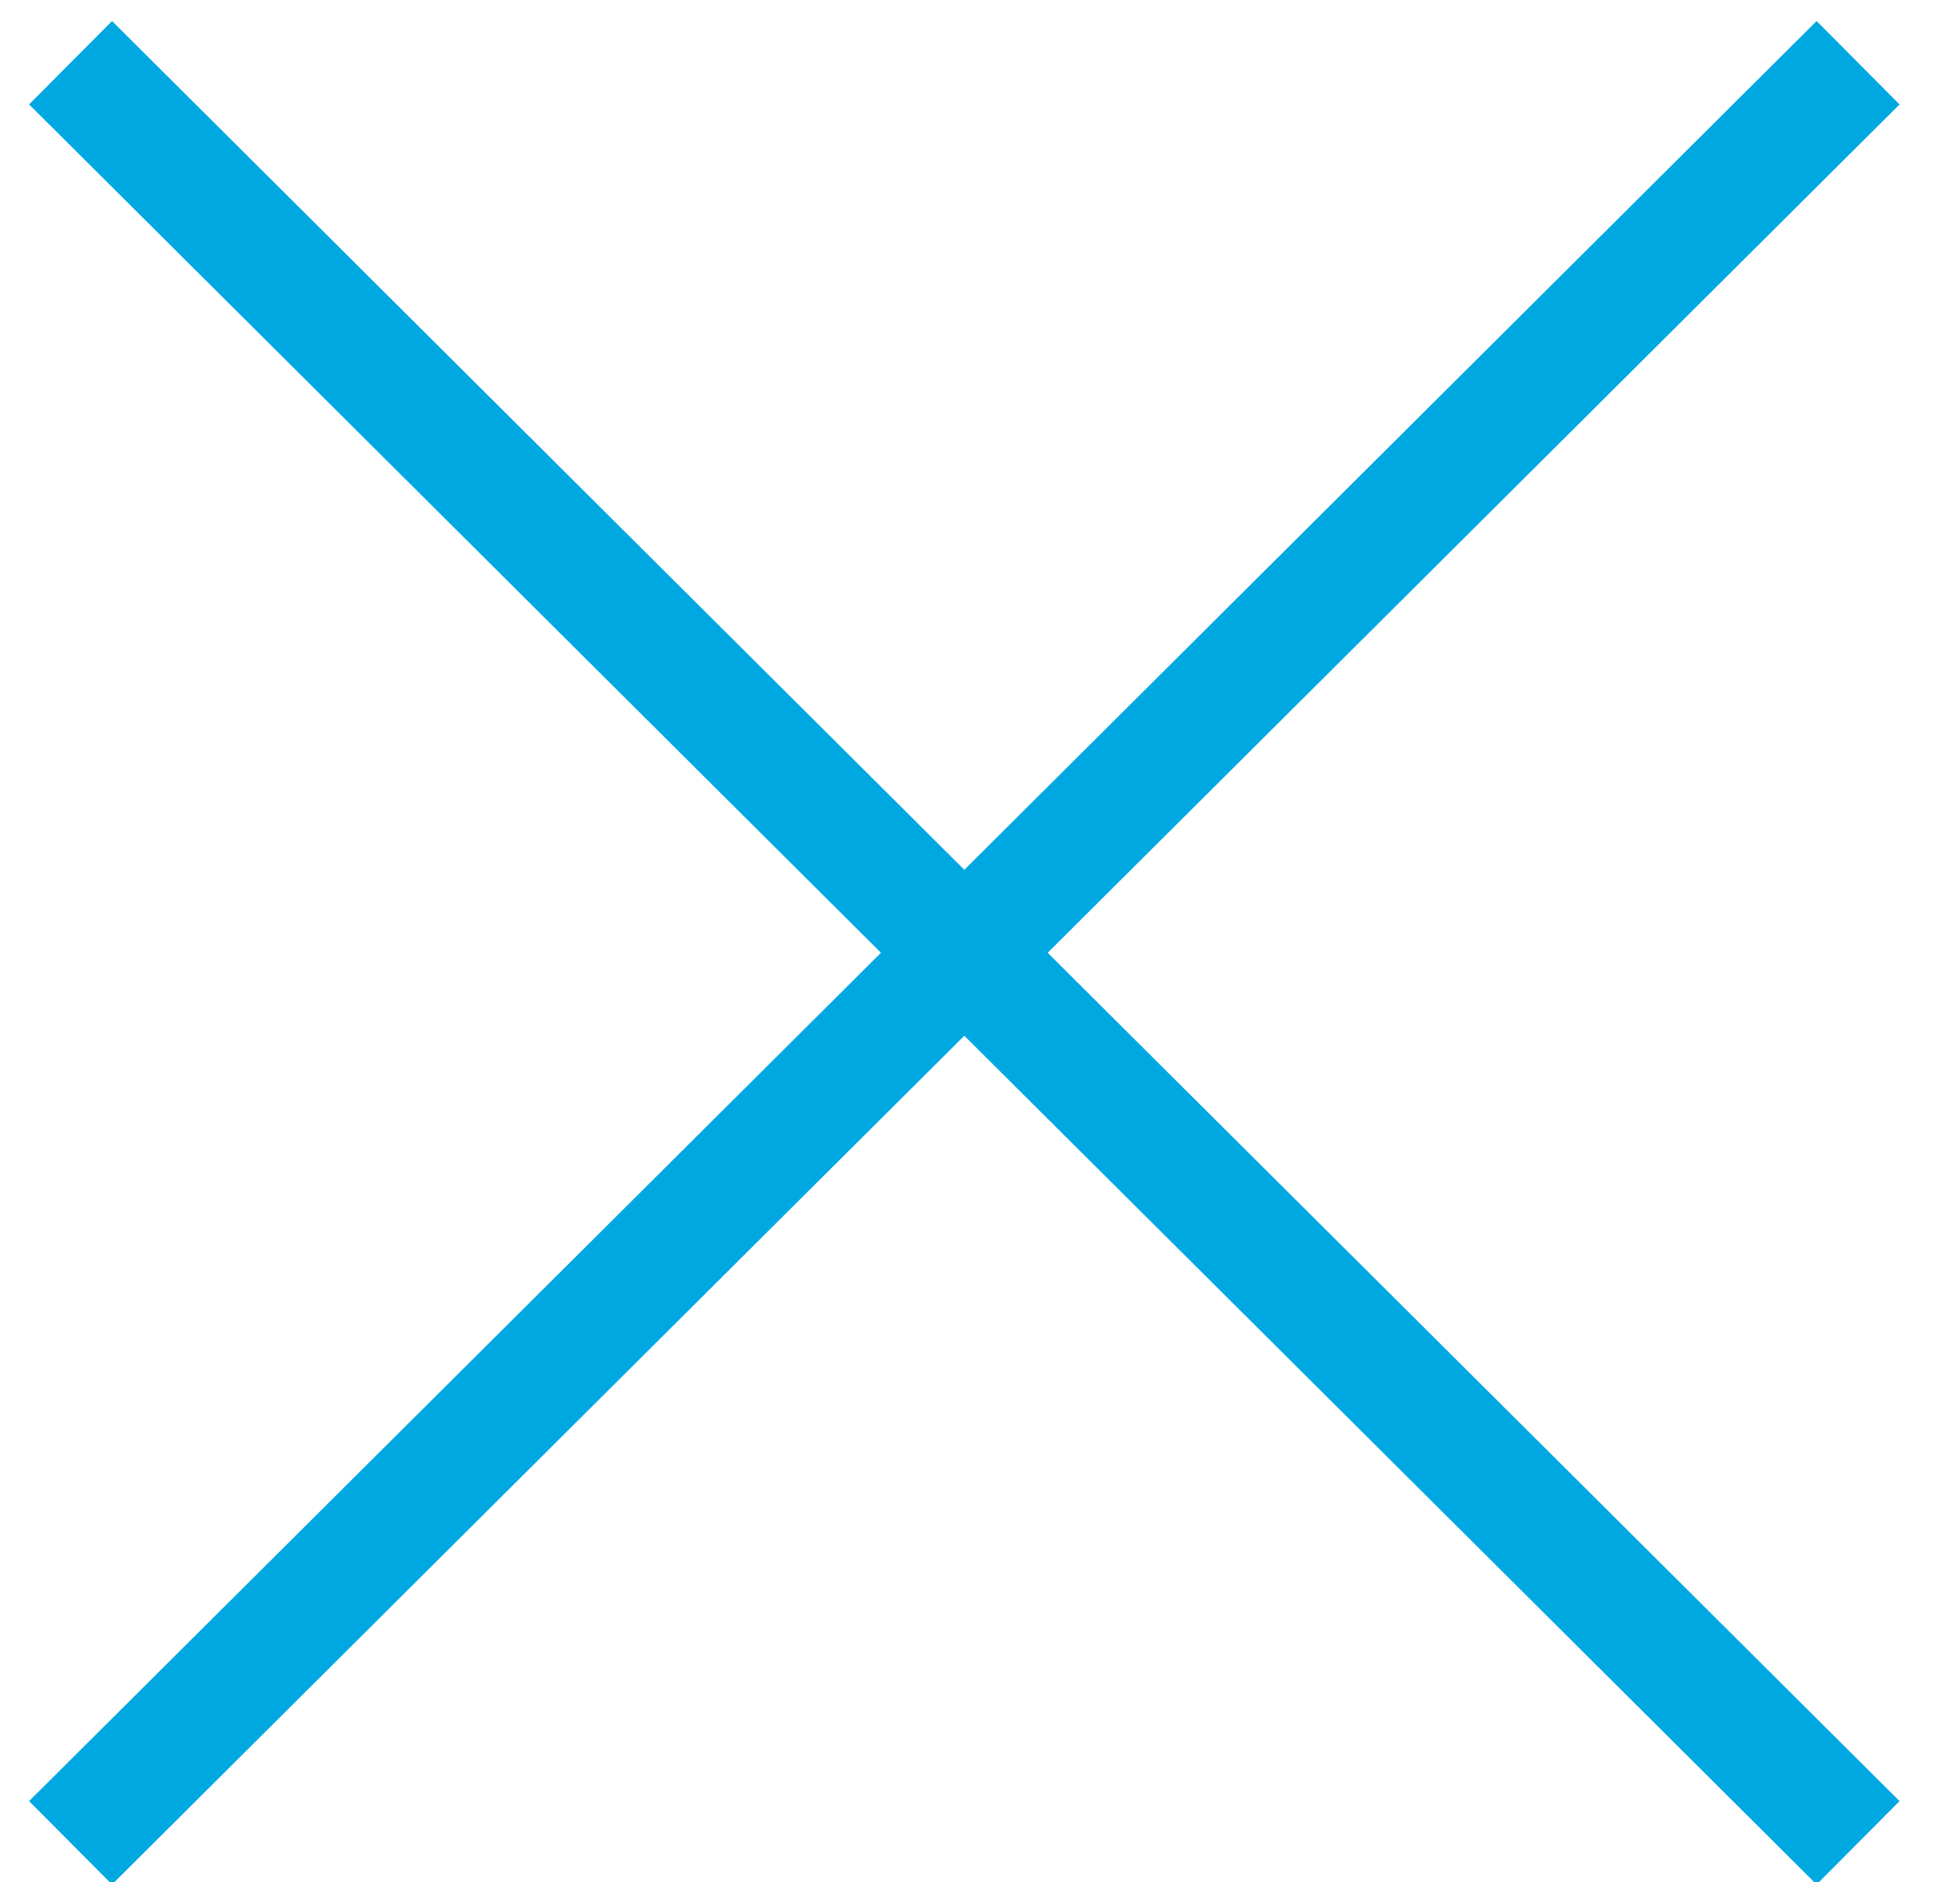 <?xml version="1.0" encoding="UTF-8" standalone="no"?>
<svg width="25px" height="24px" viewBox="0 0 25 24" version="1.1" xmlns="http://www.w3.org/2000/svg" xmlns:xlink="http://www.w3.org/1999/xlink">
    <!-- Generator: Sketch 3.8.3 (29802) - http://www.bohemiancoding.com/sketch -->
    <title>icon_close_blk-01</title>
    <desc>Created with Sketch.</desc>
    <defs></defs>
    <g id="Page-1" stroke="none" stroke-width="1" fill="none" fill-rule="evenodd">
        <g id="icon_close_blk-01" stroke="#00A8E2" stroke-width="1.5">
            <path d="M0.9,23.5 L23.7,0.8" id="Shape"></path>
            <path d="M23.7,23.5 L0.9,0.8" id="Shape"></path>
        </g>
    </g>
</svg>
